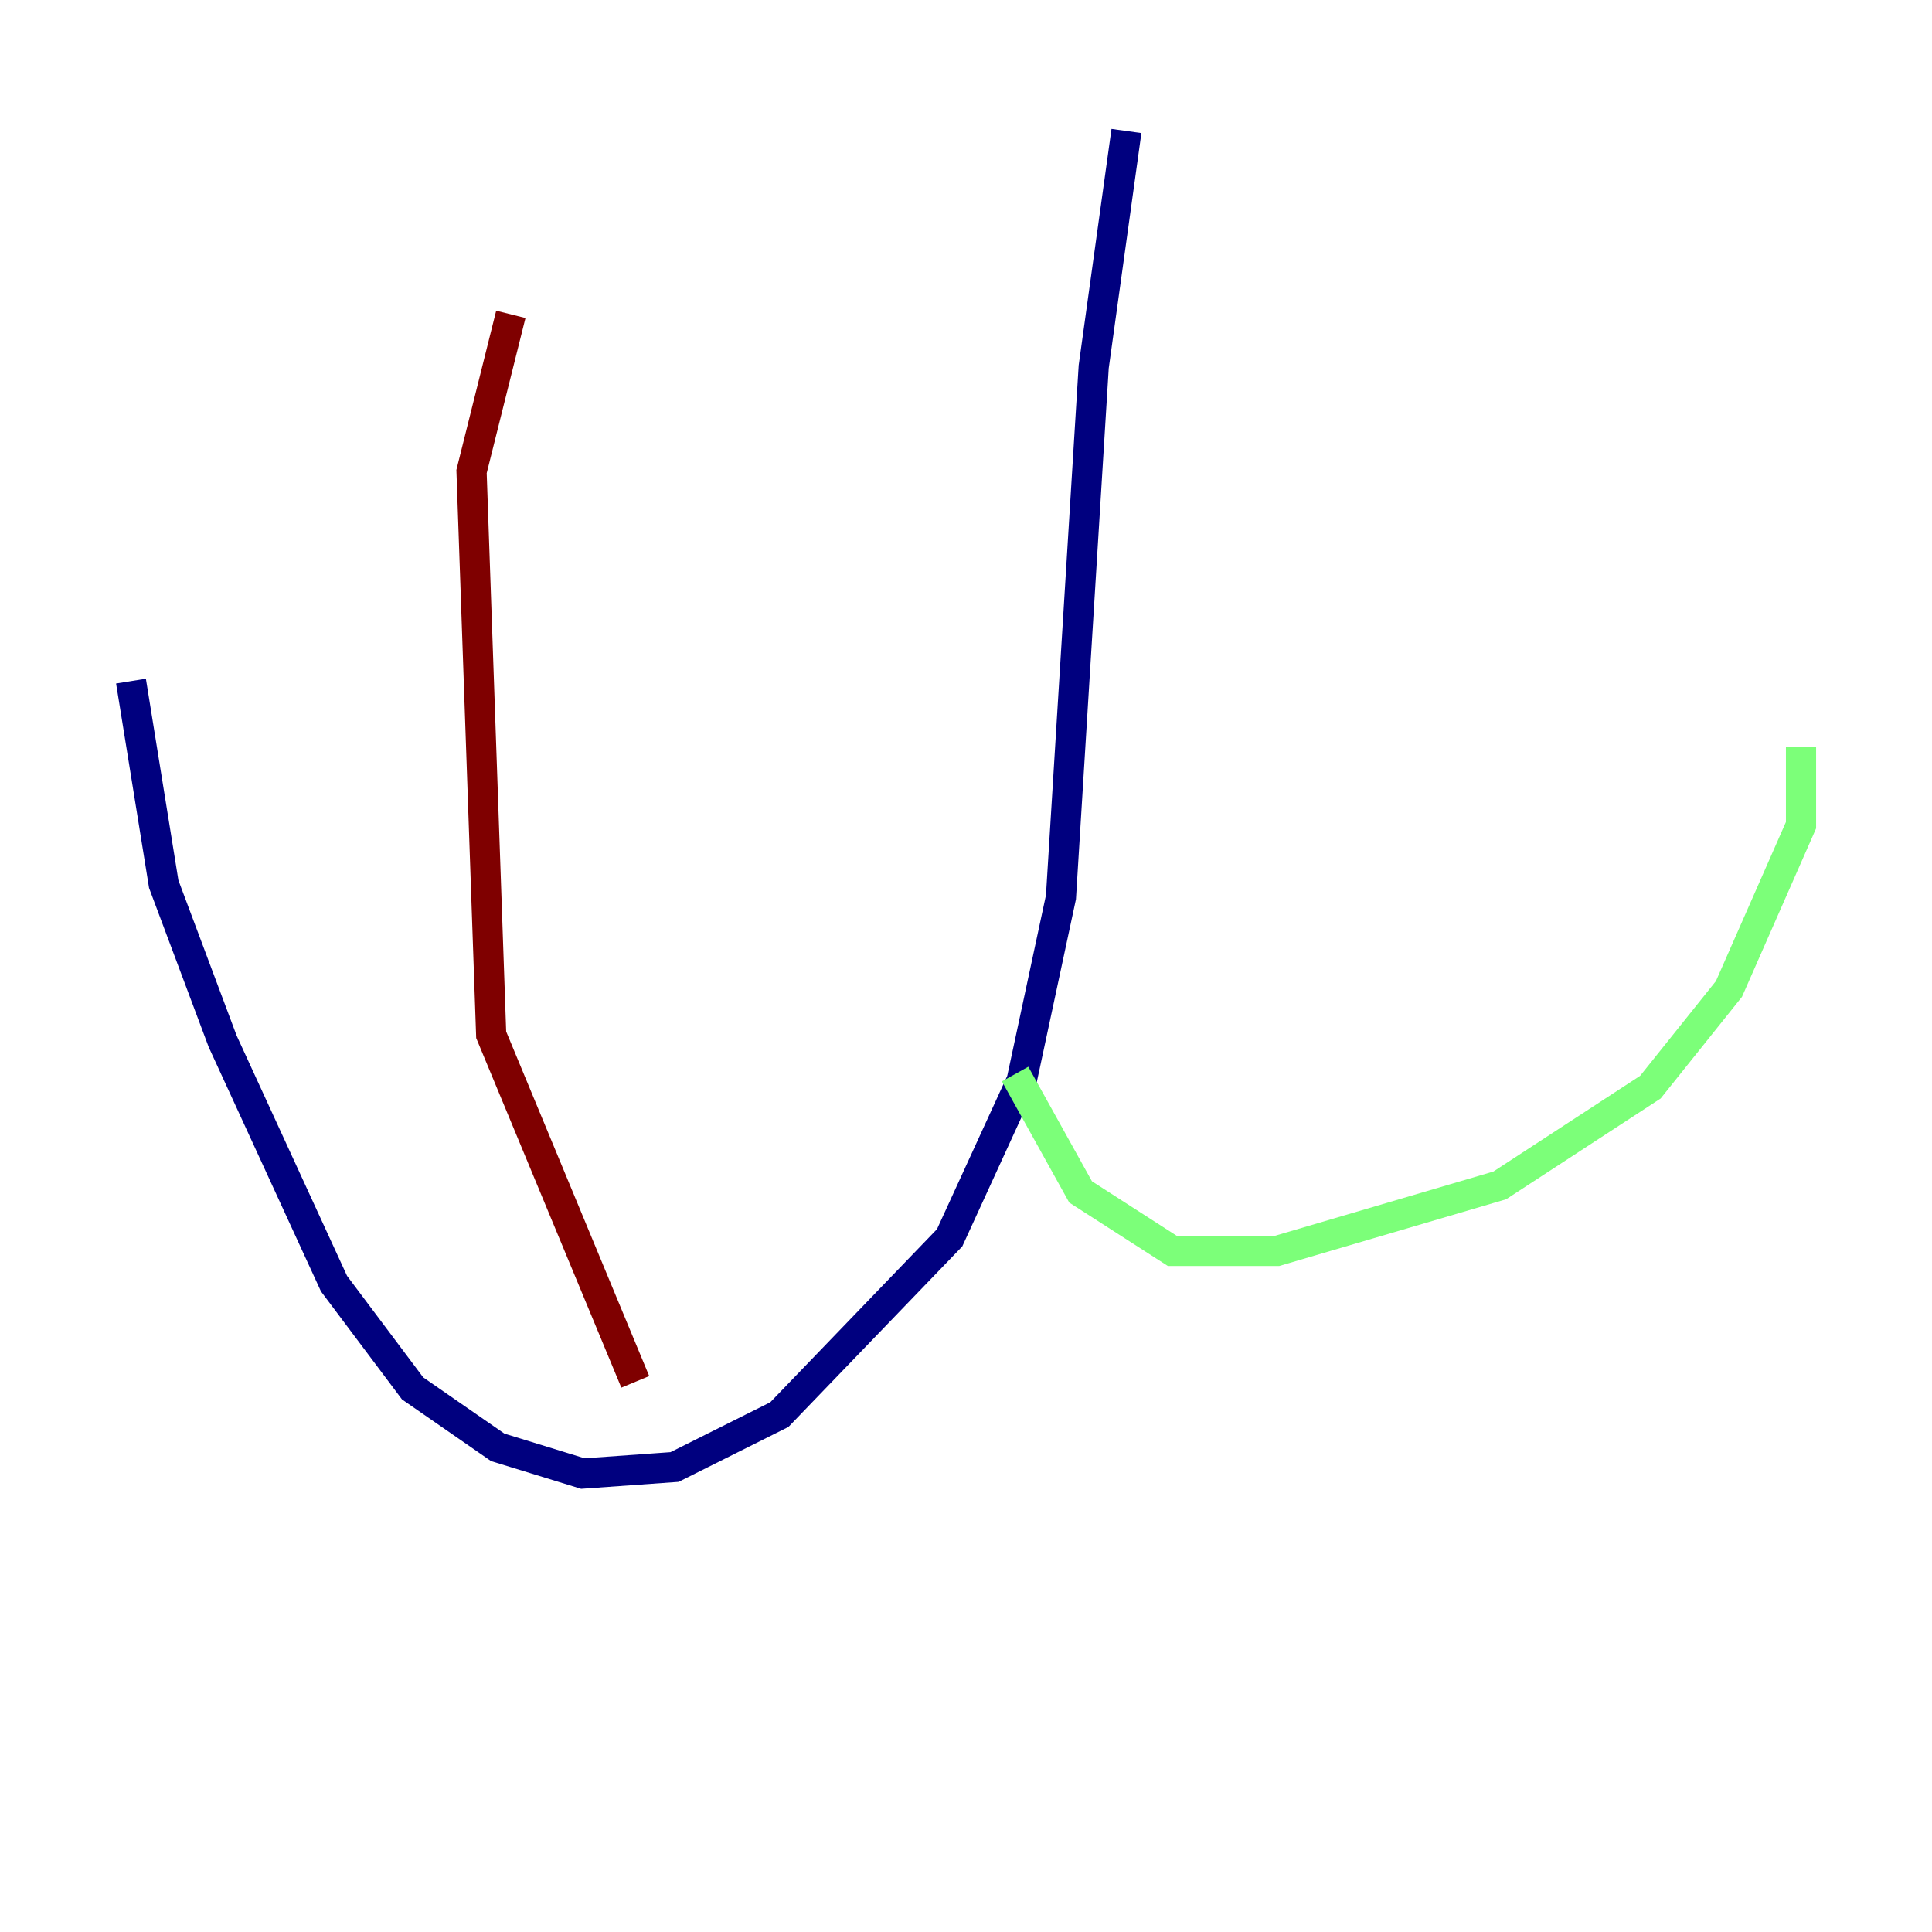 <?xml version="1.0" encoding="utf-8" ?>
<svg baseProfile="tiny" height="128" version="1.2" viewBox="0,0,128,128" width="128" xmlns="http://www.w3.org/2000/svg" xmlns:ev="http://www.w3.org/2001/xml-events" xmlns:xlink="http://www.w3.org/1999/xlink"><defs /><polyline fill="none" points="74.63,8.678 72.461,24.298 70.291,59.444 67.688,71.593 62.915,82.007 51.634,93.722 44.691,97.193 38.617,97.627 32.976,95.891 27.336,91.986 22.129,85.044 14.752,68.99 10.848,58.576 8.678,45.125" stroke="#00007f" stroke-width="2" /><polyline fill="none" points="67.254,71.159 71.593,78.969 77.668,82.875 84.61,82.875 99.363,78.536 109.342,72.027 114.549,65.519 119.322,54.671 119.322,49.464" stroke="#7cff79" stroke-width="2" /><polyline fill="none" points="42.088,91.552 32.542,68.556 31.241,31.241 33.844,20.827" stroke="#7f0000" stroke-width="2" /></svg>